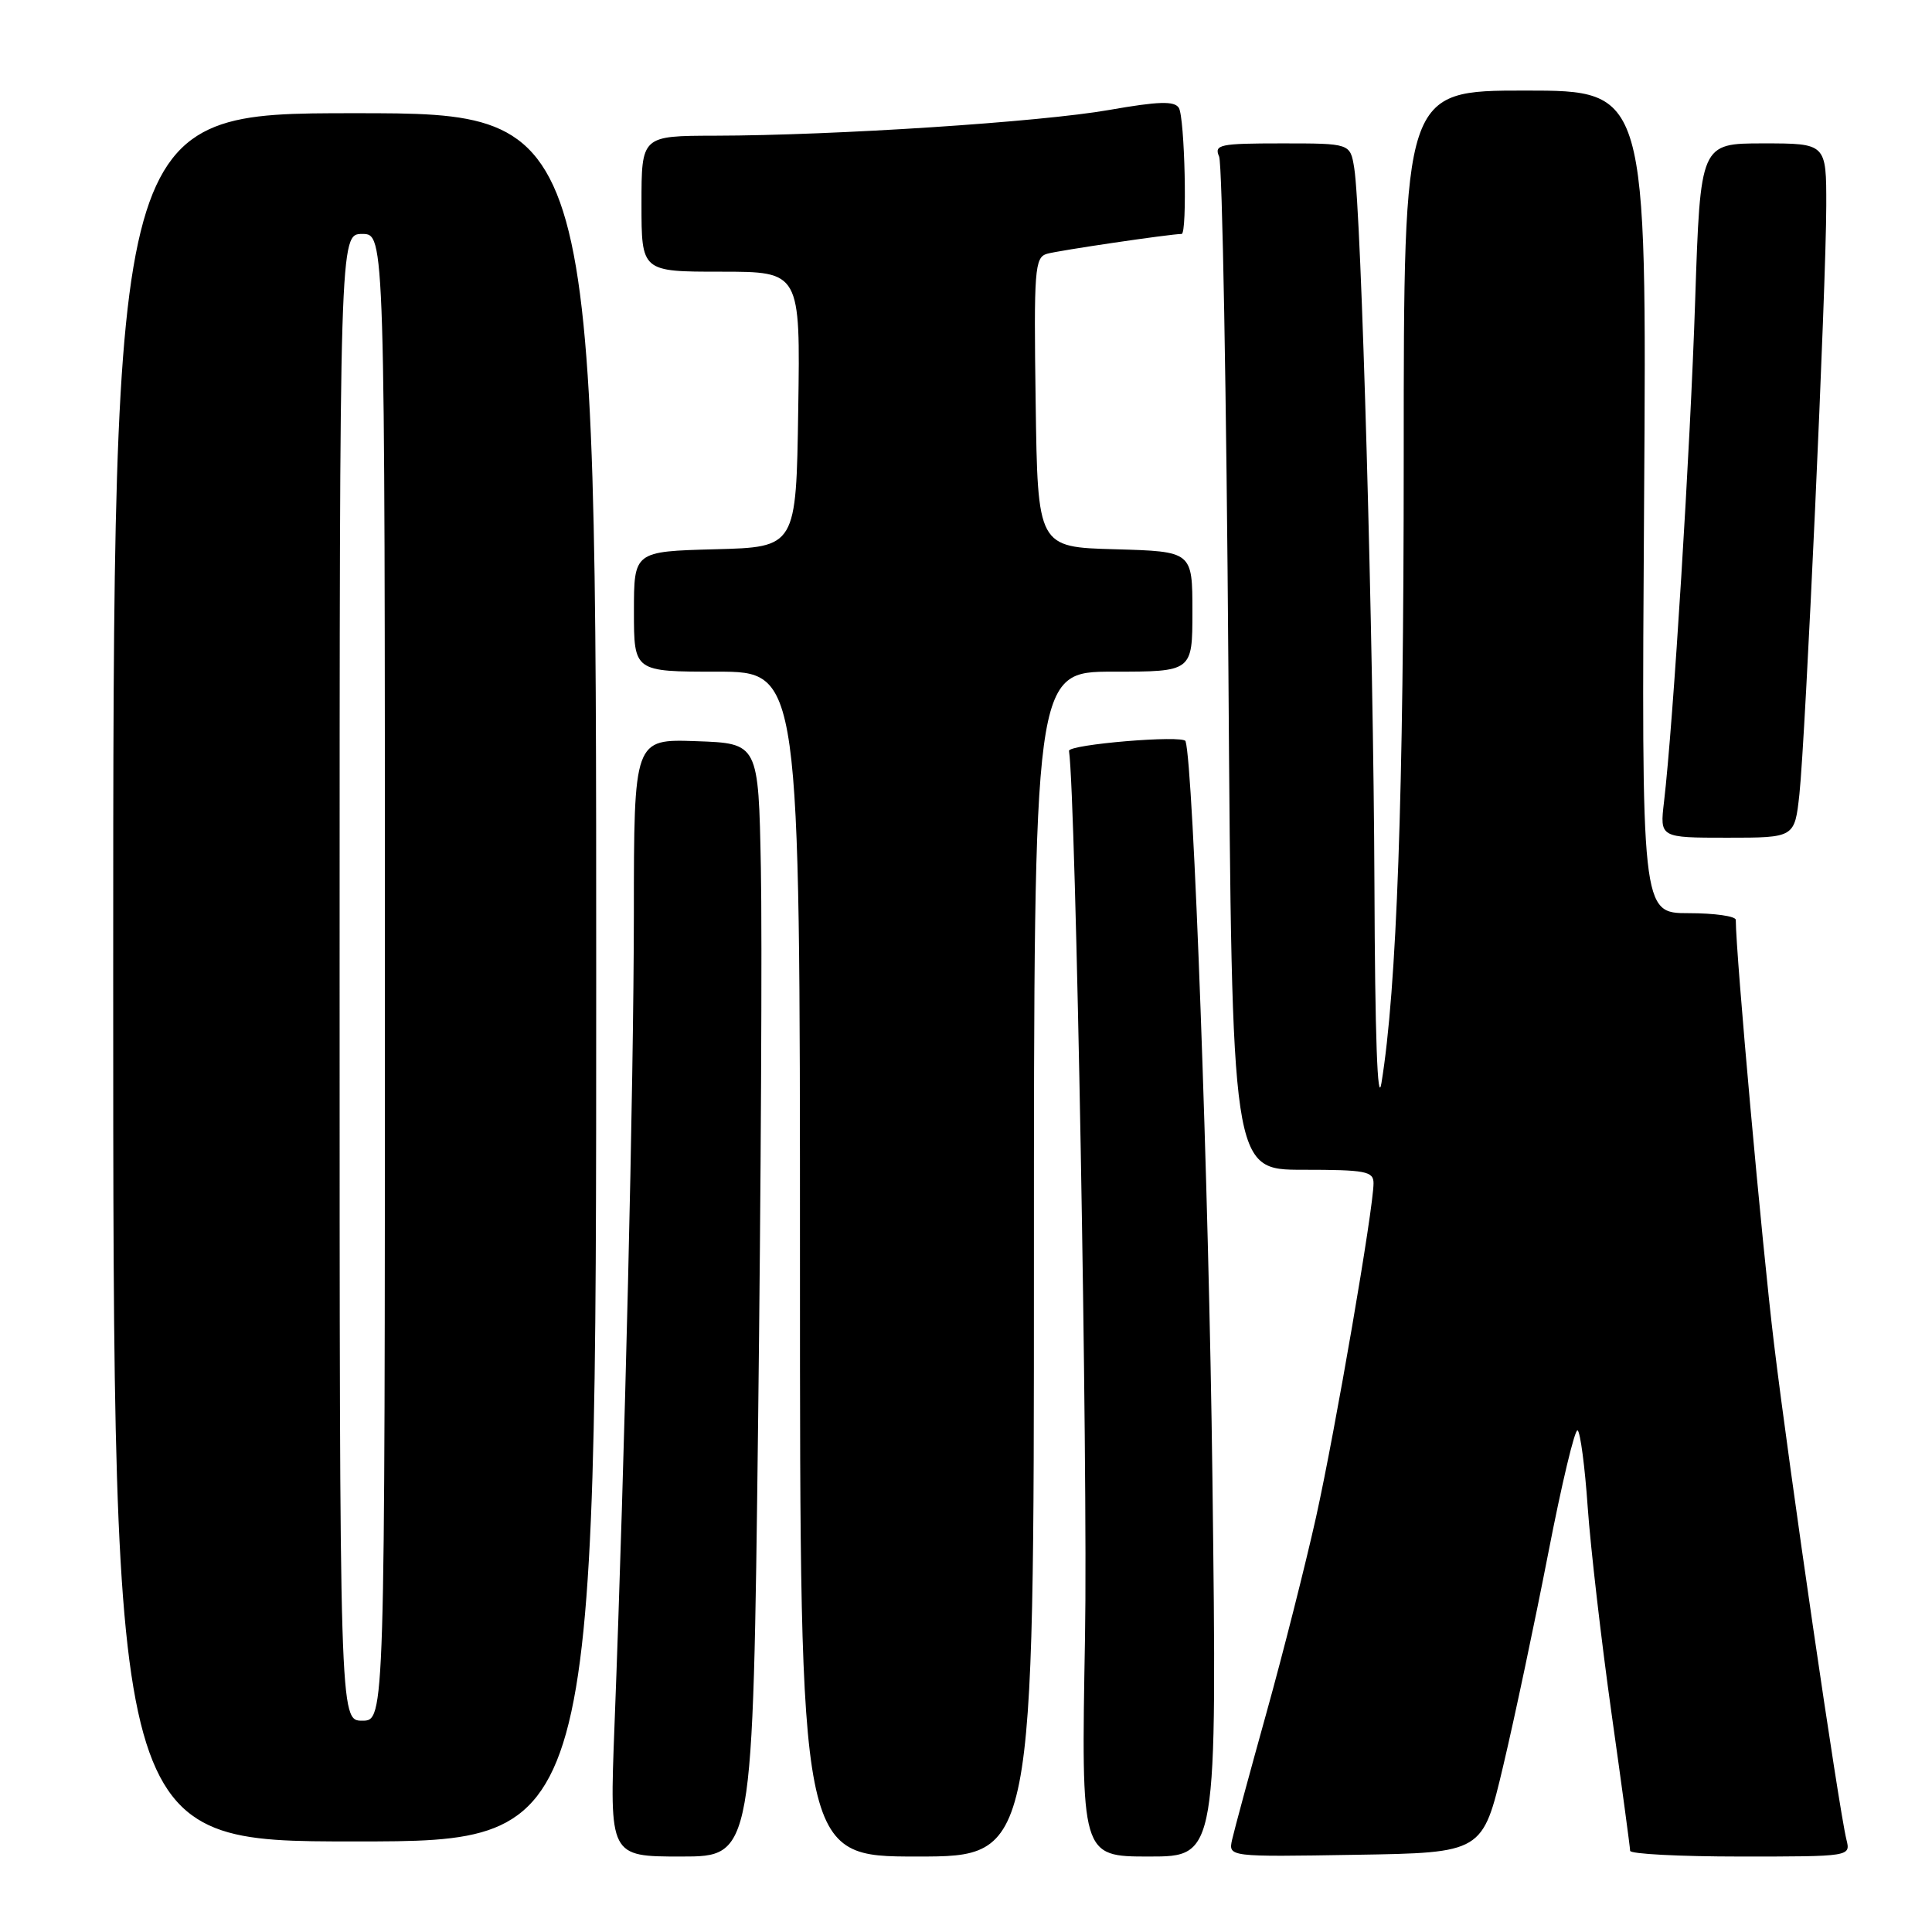 <?xml version="1.0" encoding="UTF-8" standalone="no"?>
<!DOCTYPE svg PUBLIC "-//W3C//DTD SVG 1.1//EN" "http://www.w3.org/Graphics/SVG/1.1/DTD/svg11.dtd" >
<svg xmlns="http://www.w3.org/2000/svg" xmlns:xlink="http://www.w3.org/1999/xlink" version="1.1" viewBox="0 0 256 256">
 <g >
 <path fill="currentColor"
d=" M 100.45 188.75 C 100.83 157.26 101.00 124.08 100.82 115.00 C 100.50 98.50 100.50 98.50 92.25 98.21 C 84.00 97.92 84.00 97.92 83.99 121.21 C 83.97 143.67 82.80 192.93 81.42 228.75 C 80.76 246.00 80.76 246.00 90.26 246.00 C 99.76 246.00 99.76 246.00 100.45 188.75 Z  M 137.00 167.50 C 137.00 89.00 137.00 89.00 147.50 89.00 C 158.00 89.00 158.00 89.00 158.00 81.03 C 158.00 73.07 158.00 73.07 147.75 72.78 C 137.50 72.50 137.50 72.50 137.23 53.32 C 136.98 35.70 137.10 34.11 138.73 33.63 C 140.18 33.20 155.11 31.00 156.57 31.00 C 157.34 31.00 156.99 15.54 156.20 14.29 C 155.61 13.36 153.53 13.42 146.97 14.57 C 137.86 16.17 110.60 17.95 94.75 17.98 C 85.00 18.00 85.00 18.00 85.00 27.00 C 85.00 36.00 85.00 36.00 95.52 36.00 C 106.05 36.00 106.05 36.00 105.77 54.25 C 105.50 72.50 105.50 72.50 94.75 72.78 C 84.00 73.07 84.00 73.07 84.00 81.03 C 84.00 89.00 84.00 89.00 95.00 89.00 C 106.00 89.00 106.00 89.00 106.00 167.50 C 106.00 246.00 106.00 246.00 121.50 246.00 C 137.00 246.00 137.00 246.00 137.00 167.50 Z  M 160.65 195.75 C 160.18 157.46 158.13 101.41 157.09 98.21 C 156.82 97.36 141.52 98.64 141.65 99.50 C 142.56 105.67 144.17 194.85 143.77 216.97 C 143.25 246.00 143.25 246.00 152.26 246.00 C 161.27 246.00 161.27 246.00 160.65 195.75 Z  M 199.18 234.00 C 200.68 227.68 203.36 214.99 205.15 205.81 C 206.93 196.63 208.68 189.30 209.04 189.53 C 209.40 189.75 210.01 194.34 210.38 199.72 C 210.76 205.10 212.18 217.37 213.53 226.99 C 214.89 236.61 216.00 244.83 216.00 245.24 C 216.00 245.66 222.57 246.00 230.61 246.00 C 245.22 246.00 245.22 246.00 244.66 243.75 C 243.64 239.59 237.07 194.65 235.06 178.00 C 233.48 164.98 230.00 126.36 230.00 121.89 C 230.00 121.40 227.19 121.00 223.75 121.00 C 217.50 121.00 217.50 121.00 217.85 66.50 C 218.21 12.00 218.21 12.00 202.10 12.00 C 186.00 12.00 186.00 12.00 186.00 60.56 C 186.00 105.43 185.09 130.99 183.05 143.50 C 182.53 146.69 182.19 137.20 182.12 117.26 C 182.00 85.19 180.39 28.05 179.44 22.25 C 178.91 19.00 178.91 19.00 169.85 19.00 C 161.60 19.00 160.85 19.16 161.54 20.75 C 161.96 21.71 162.51 52.31 162.77 88.75 C 163.24 155.00 163.24 155.00 172.62 155.00 C 180.96 155.00 182.00 155.20 182.00 156.78 C 182.00 160.11 176.95 189.43 174.39 201.00 C 172.98 207.32 170.02 219.03 167.80 227.00 C 165.58 234.97 163.54 242.52 163.26 243.77 C 162.76 246.05 162.76 246.05 179.61 245.77 C 196.46 245.50 196.46 245.50 199.18 234.00 Z  M 79.00 129.50 C 79.00 15.00 79.00 15.00 47.00 15.00 C 15.00 15.00 15.00 15.00 15.00 129.50 C 15.00 244.00 15.00 244.00 47.00 244.00 C 79.00 244.00 79.00 244.00 79.00 129.50 Z  M 238.43 105.25 C 239.24 97.69 241.98 37.83 241.99 27.25 C 242.00 19.00 242.00 19.00 233.65 19.00 C 225.31 19.00 225.31 19.00 224.62 39.75 C 223.98 59.39 221.71 95.91 220.49 106.25 C 219.93 111.00 219.93 111.00 228.87 111.00 C 237.80 111.00 237.80 111.00 238.43 105.25 Z  M 45.00 129.50 C 45.00 31.00 45.00 31.00 48.00 31.00 C 51.00 31.00 51.00 31.00 51.00 129.50 C 51.00 228.00 51.00 228.00 48.00 228.00 C 45.00 228.00 45.00 228.00 45.00 129.50 Z "/>
</g>
</svg>